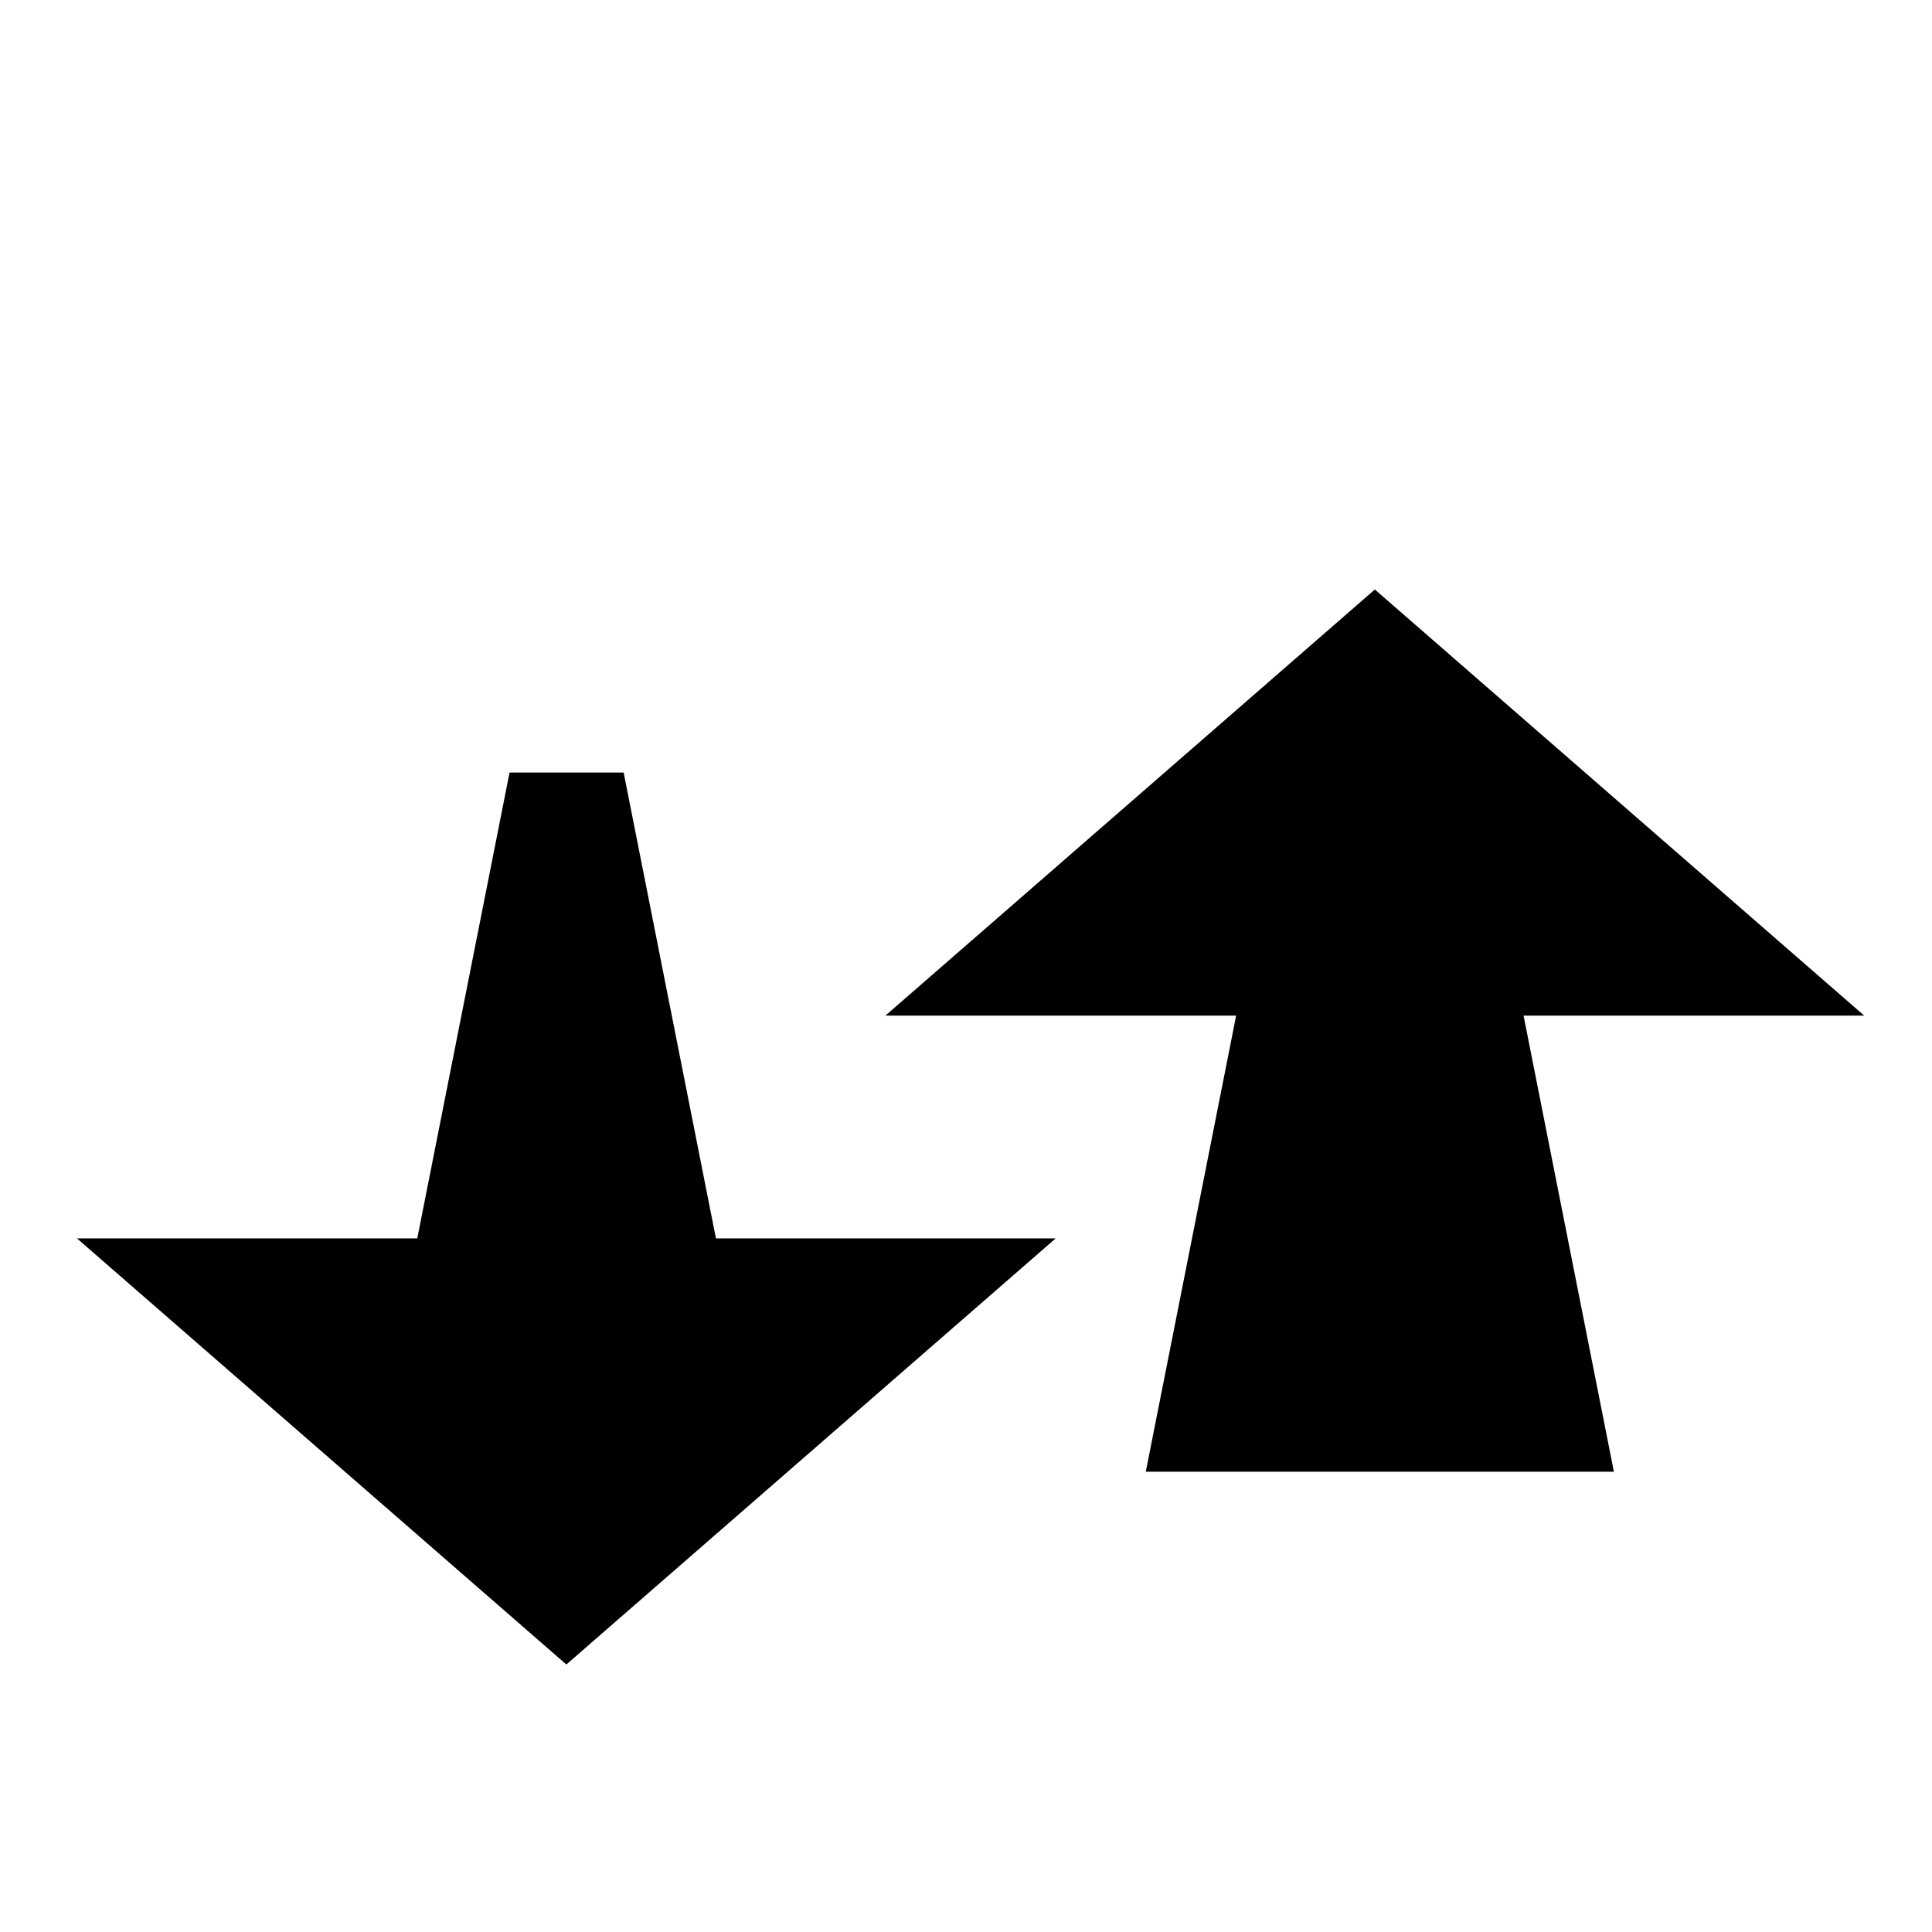 <?xml version="1.0" encoding="UTF-8" standalone="no"?>
<!DOCTYPE svg PUBLIC "-//W3C//DTD SVG 1.1//EN" "http://www.w3.org/Graphics/SVG/1.1/DTD/svg11.dtd">
<svg width="100%" height="100%" viewBox="0 0 48 48" version="1.1" xmlns="http://www.w3.org/2000/svg" xmlns:xlink="http://www.w3.org/1999/xlink" xml:space="preserve" xmlns:serif="http://www.serif.com/" style="fill-rule:evenodd;clip-rule:evenodd;stroke-linejoin:round;stroke-miterlimit:2;">
    <g id="direction-twoway-right" transform="matrix(-1,0,0,1,48,4)">
        <g transform="matrix(0.733,0,0,1,-106.875,-25.91)">
            <path d="M197.146,52.677L194.018,41.103L190.151,41.103L187.023,52.677L175.507,52.677L192.093,63.264L208.681,52.677L197.146,52.677Z" style="fill-rule:nonzero;"/>
        </g>
        <g transform="matrix(0.733,0,0,1,-179.764,-30.029)">
            <path d="M280.717,51.261L264.129,40.675L247.543,51.261L259.088,51.261L256.026,62.594L271.893,62.594L268.83,51.261L280.717,51.261Z" style="fill-rule:nonzero;"/>
        </g>
    </g>
</svg>
